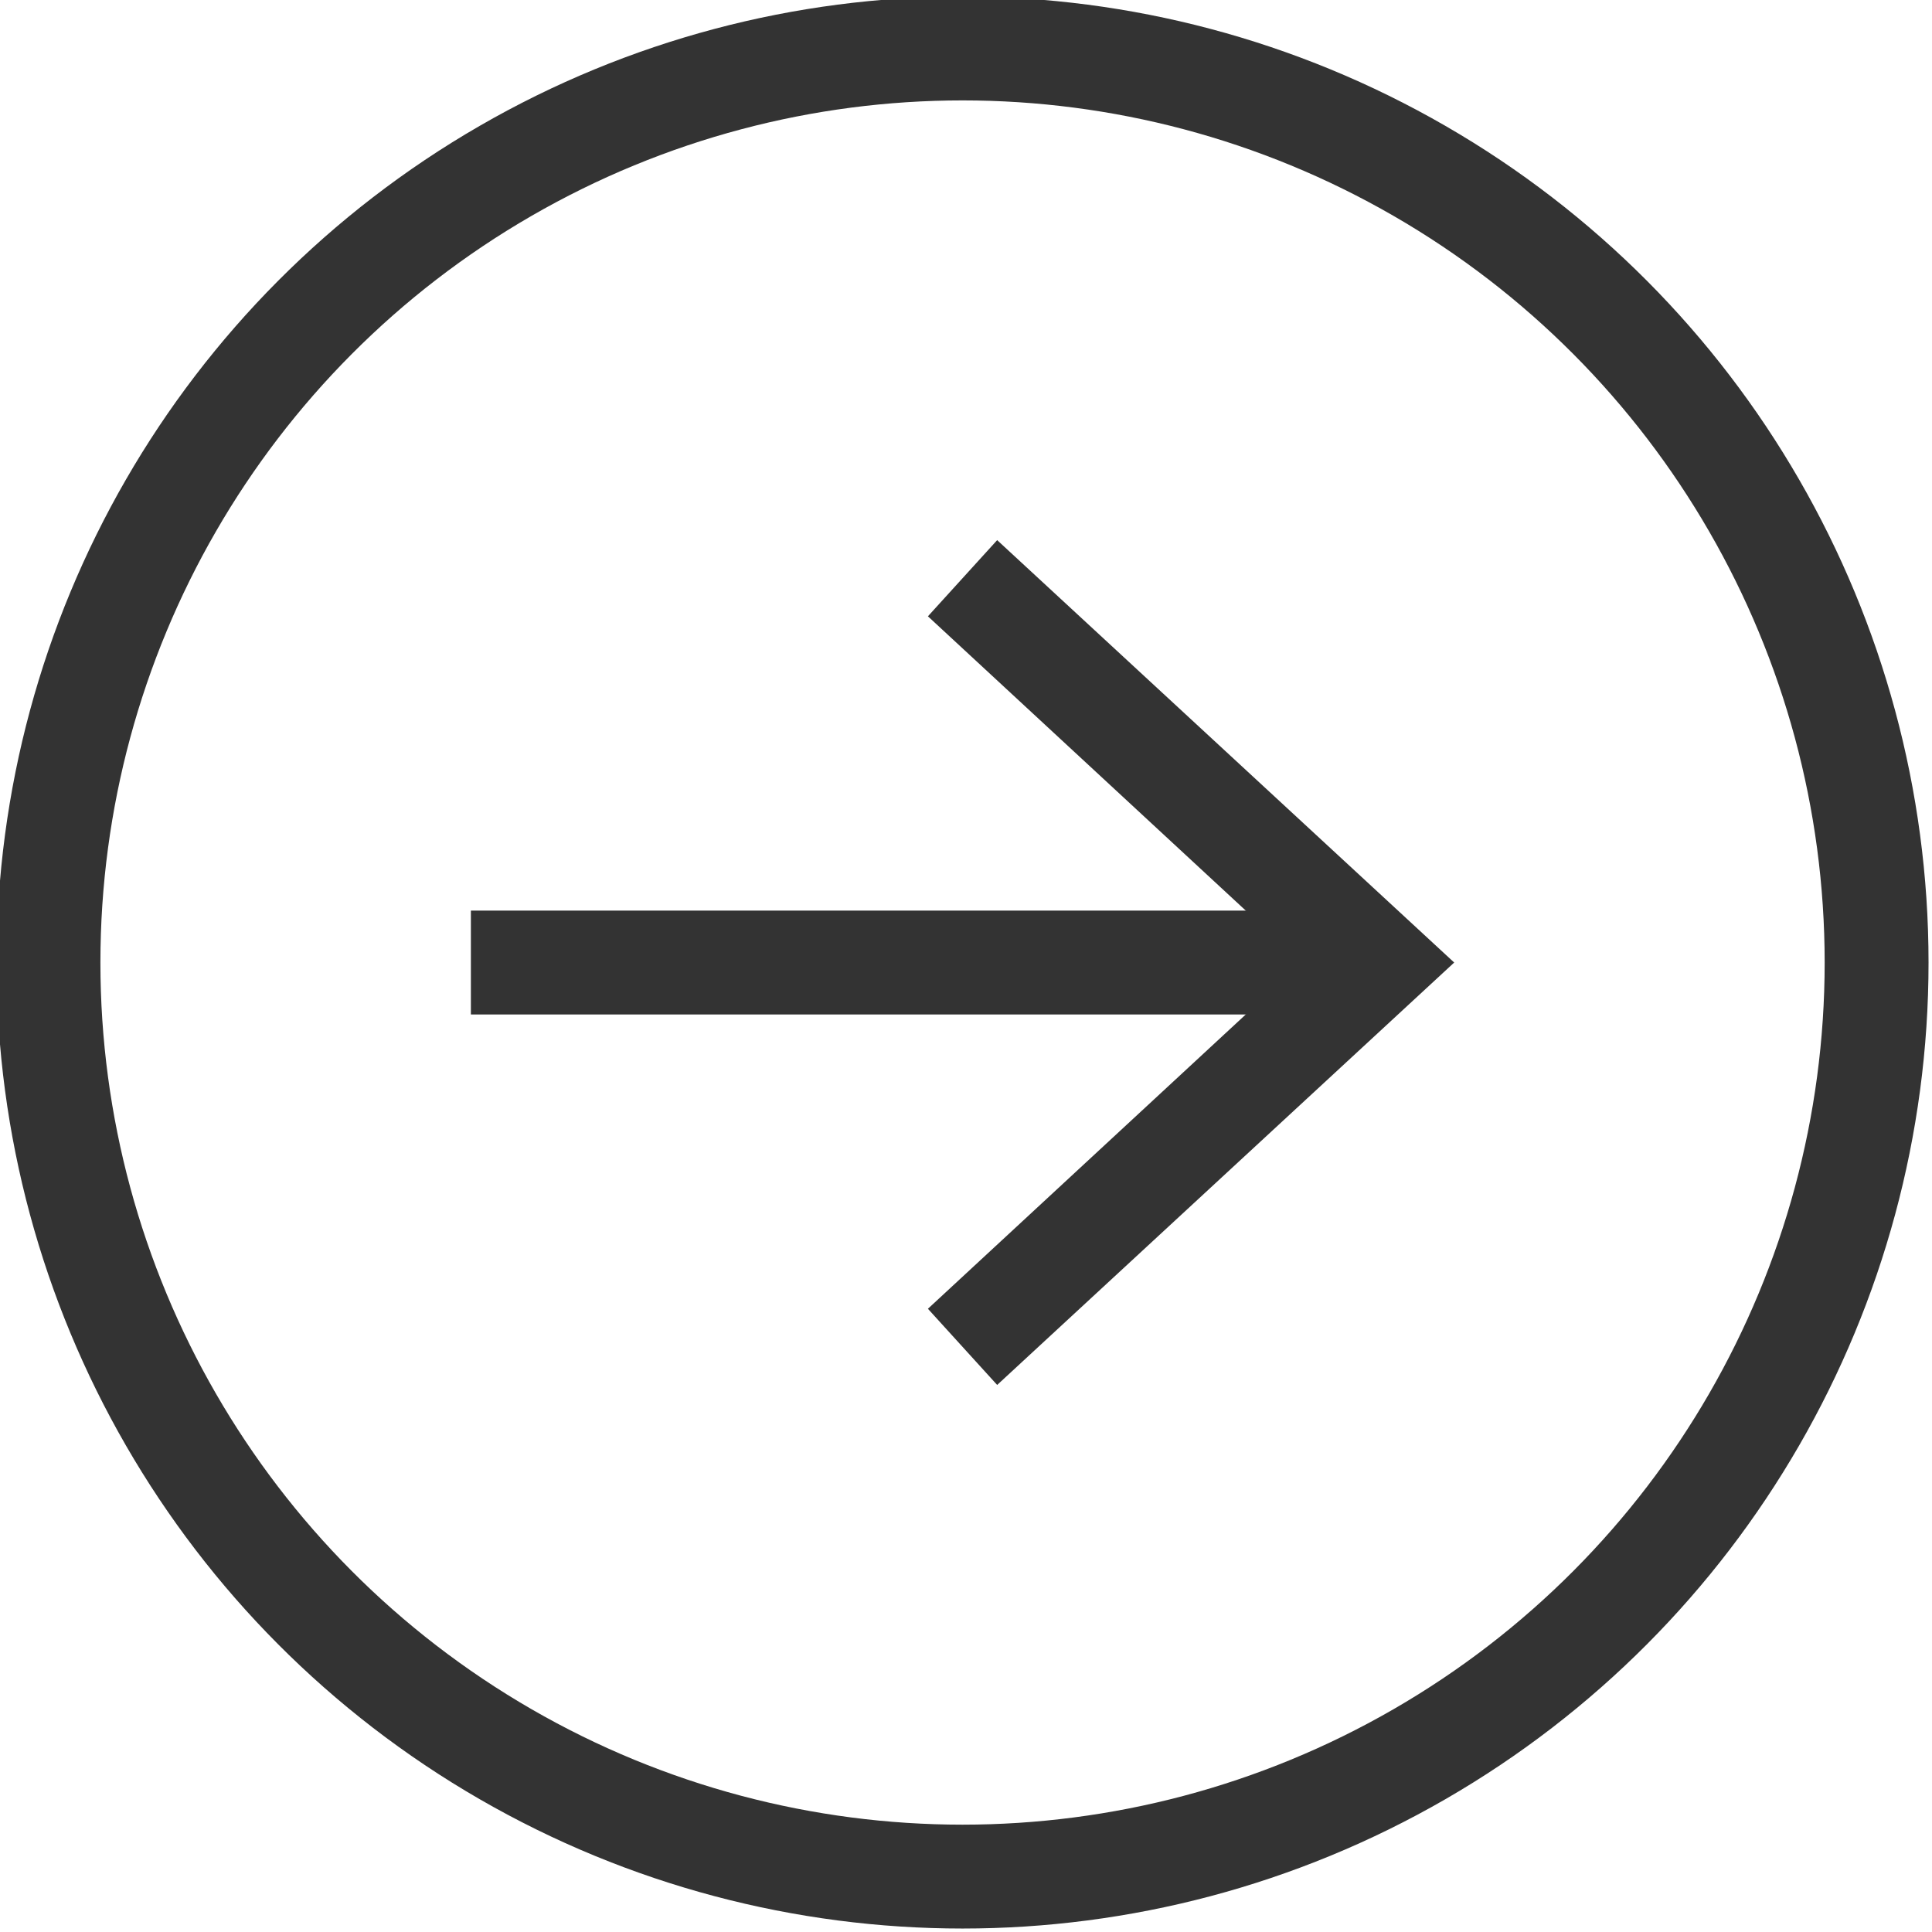 <svg id="Layer_1" data-name="Layer 1" xmlns="http://www.w3.org/2000/svg" viewBox="0 0 27.9 27.9"><defs><style>.cls-1{fill:none;stroke:#333;stroke-miterlimit:10;stroke-width:1.5px;}.cls-2{fill:#333;}</style></defs><line class="cls-1" x1="6.8" y1="13.9" x2="19.4" y2="13.9"/><polygon class="cls-2" points="14.4 20 13.4 18.9 18.8 13.9 13.4 8.9 14.4 7.8 21 13.9 14.4 20"/><circle class="cls-1" cx="13.9" cy="13.9" r="13.2"/></svg>